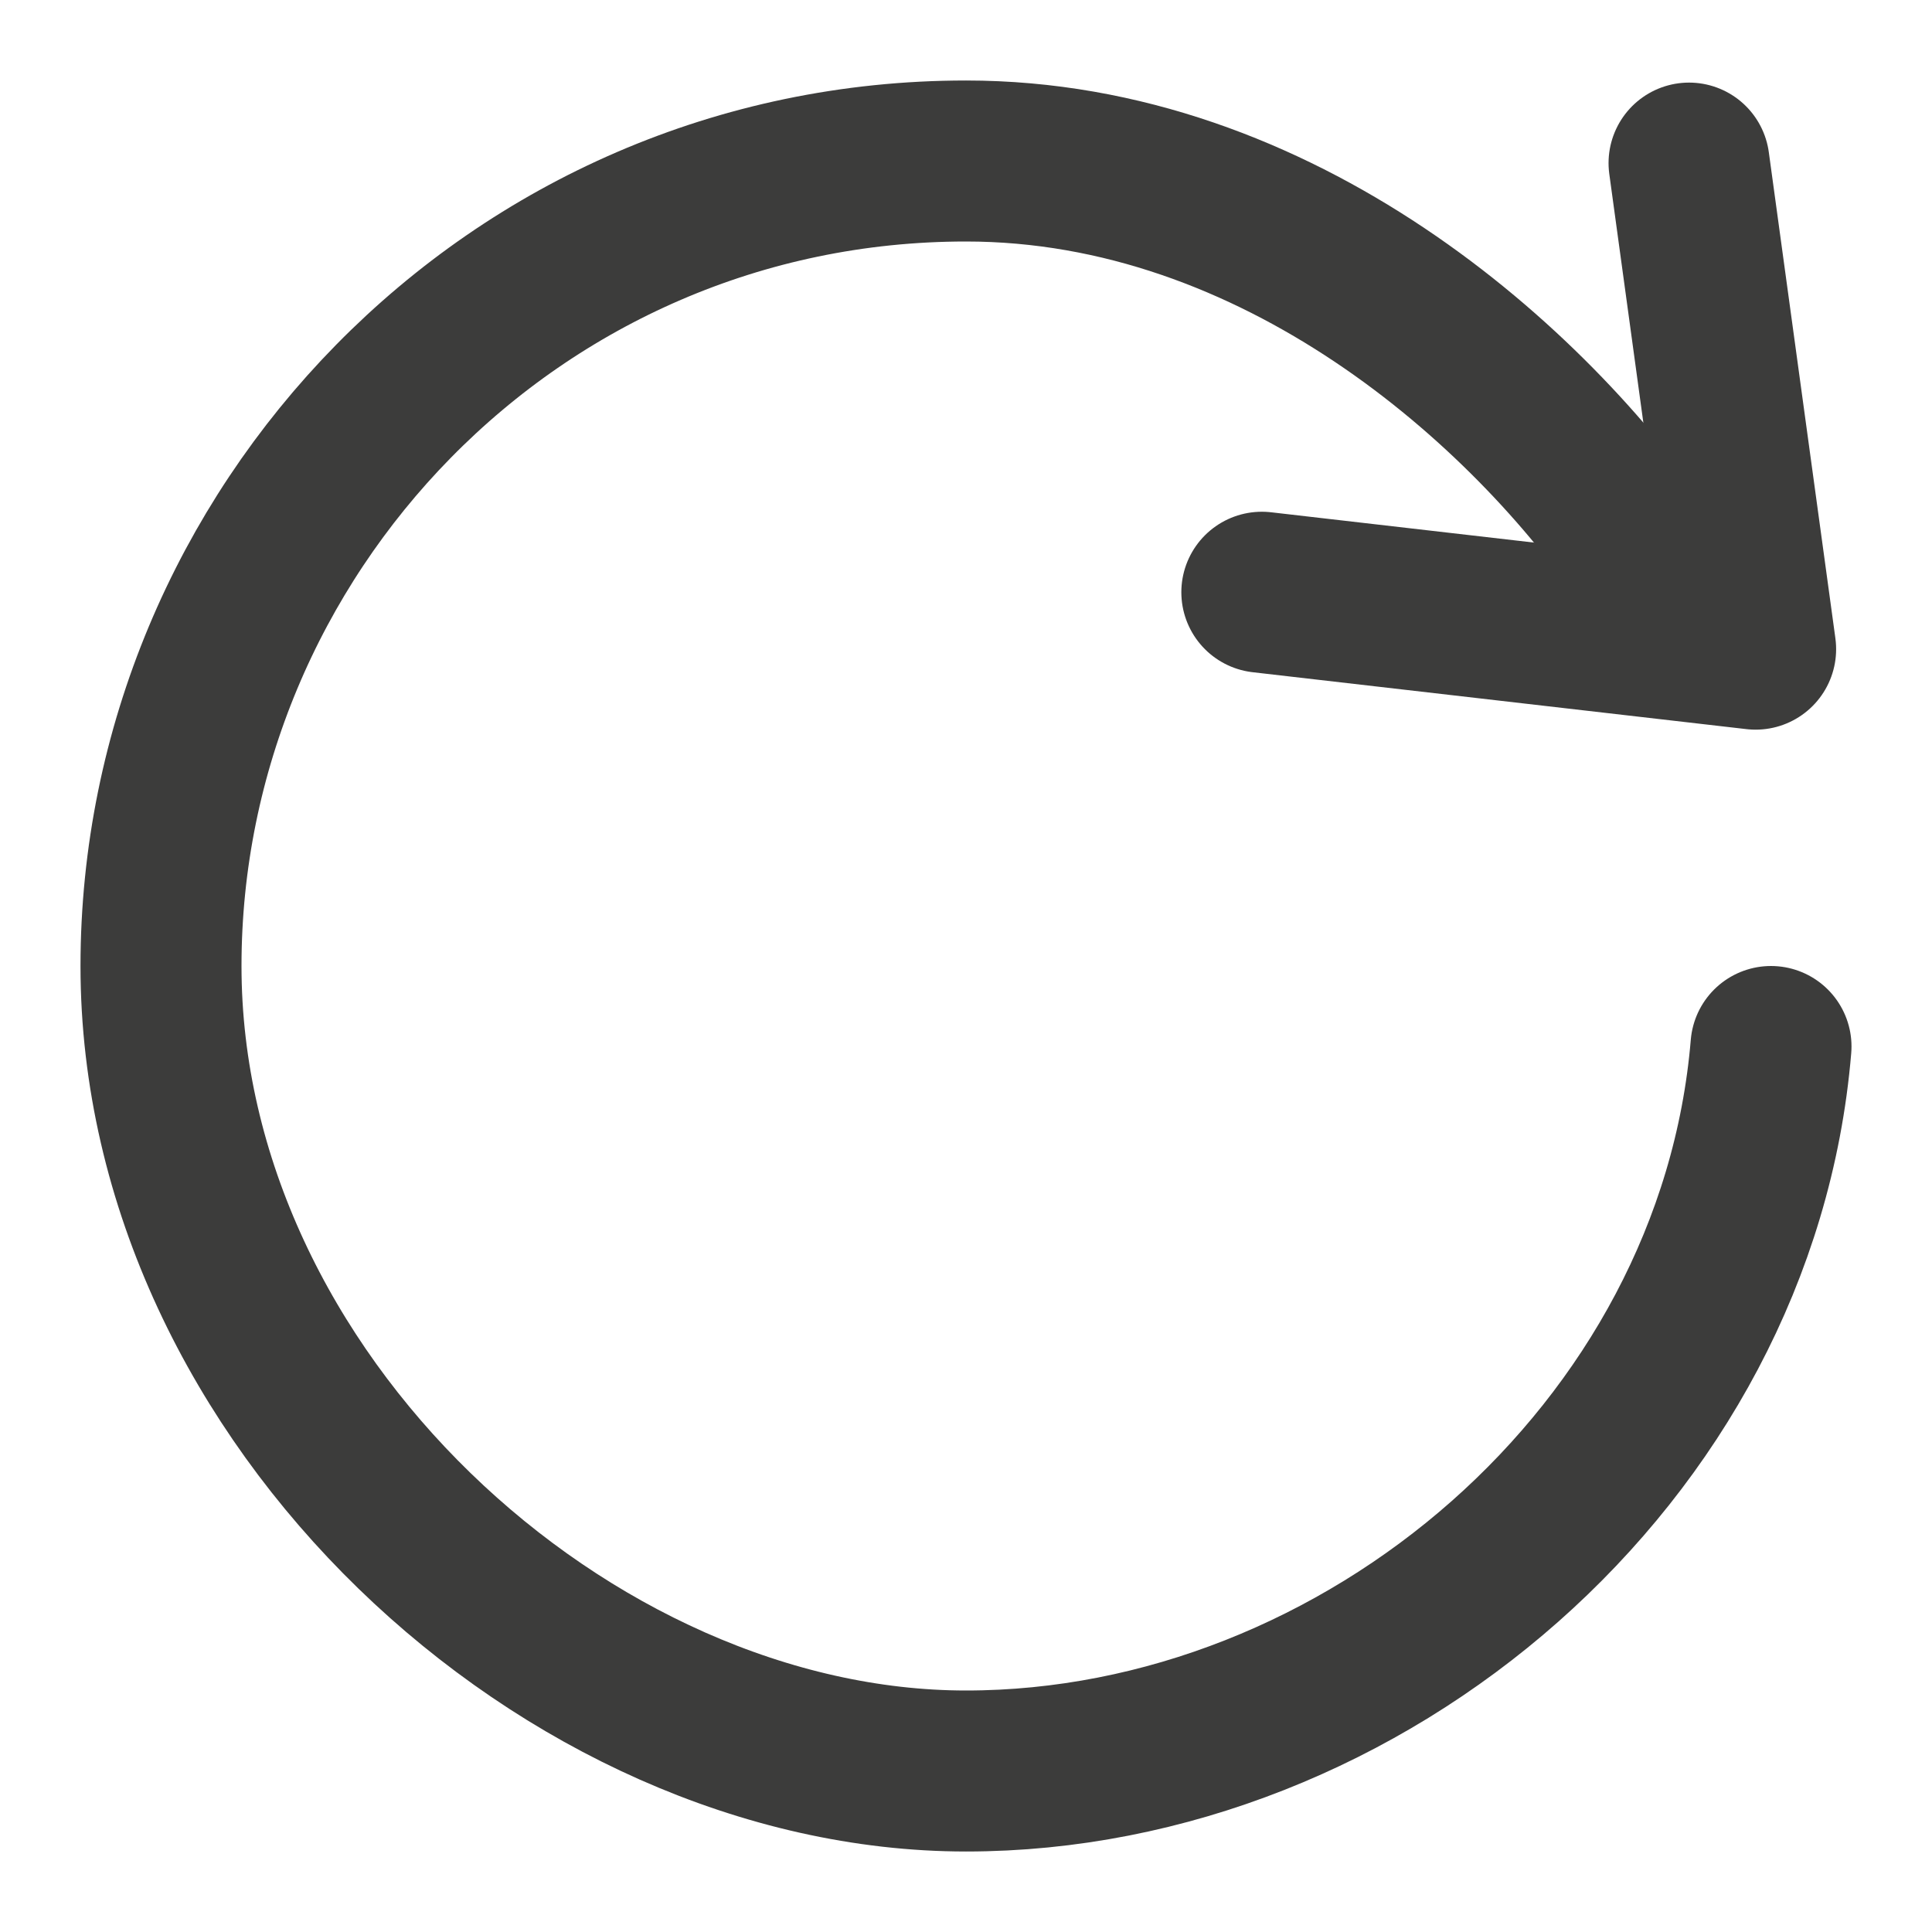 <svg width="24" height="24" viewBox="0 0 24 24" fill="none" xmlns="http://www.w3.org/2000/svg">
<g clip-path="url(#clip0_12_1786)">
<path d="M22 13C21.577 18.063 16.937 22 12 22C7.062 22 2 17.375 2 12C2 6.625 6.369 2 12 2C15.875 2 18.994 4.772 20.5 7" stroke="#3C3C3B" stroke-width="2" stroke-miterlimit="10" stroke-linecap="round" stroke-linejoin="round"/>
<path d="M20.982 2.026L21.809 8.064L15.675 7.357" stroke="#3C3C3B" stroke-width="2" stroke-miterlimit="10" stroke-linecap="round" stroke-linejoin="round"/>
</g>
<defs>
<clipPath id="clip0_12_1786">
<rect width="24" height="24" fill="white"/>
</clipPath>
</defs>
</svg>
